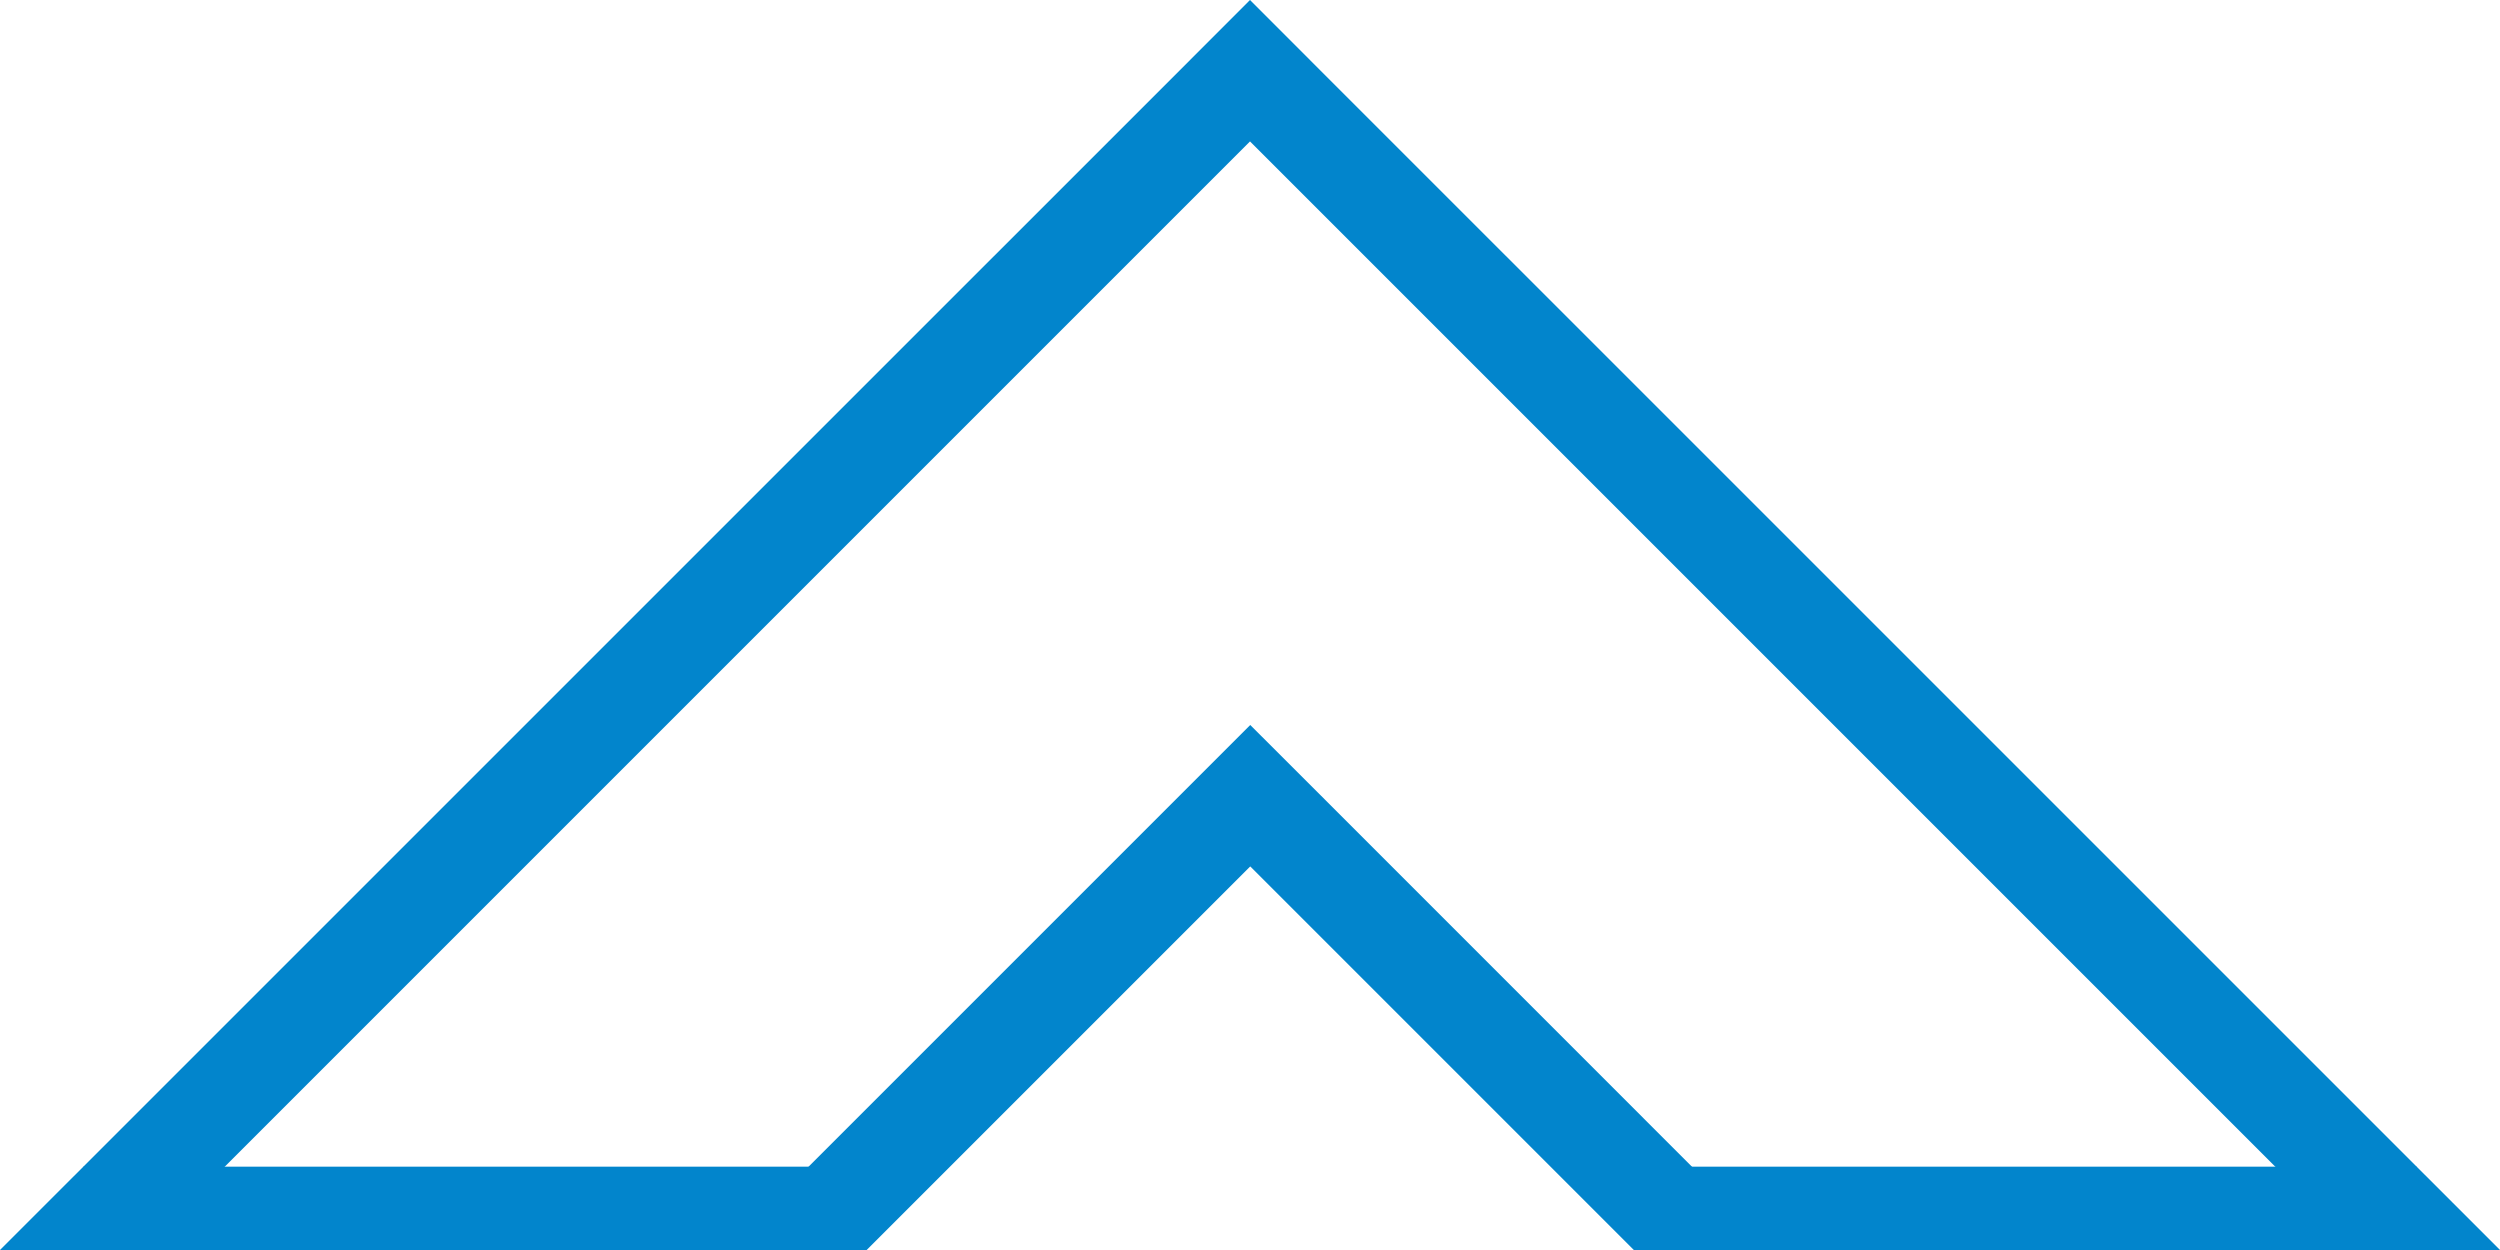 <svg width="30" height="15" viewBox="0 0 30 15" fill="none" xmlns="http://www.w3.org/2000/svg">
<path fill-rule="evenodd" clip-rule="evenodd" d="M28.303 15H30L29.432 14.432L15.848 0.849L15 0L14.152 0.849L0.568 14.432L-7.27596e-10 15H1.697L15 1.697L28.303 15Z" fill="#0285CC"/>
<path fill-rule="evenodd" clip-rule="evenodd" d="M19.606 15H21.303L20.572 14.269L15.852 9.548L15.003 8.7L14.155 9.548L9.434 14.269L8.703 15H10.4L15.003 10.397L19.606 15Z" fill="#0285CC"/>
<line x1="1" y1="14.5" x2="10" y2="14.5" stroke="#0285CC"/>
<line x1="20" y1="14.5" x2="29" y2="14.5" stroke="#0285CC"/>
</svg>
